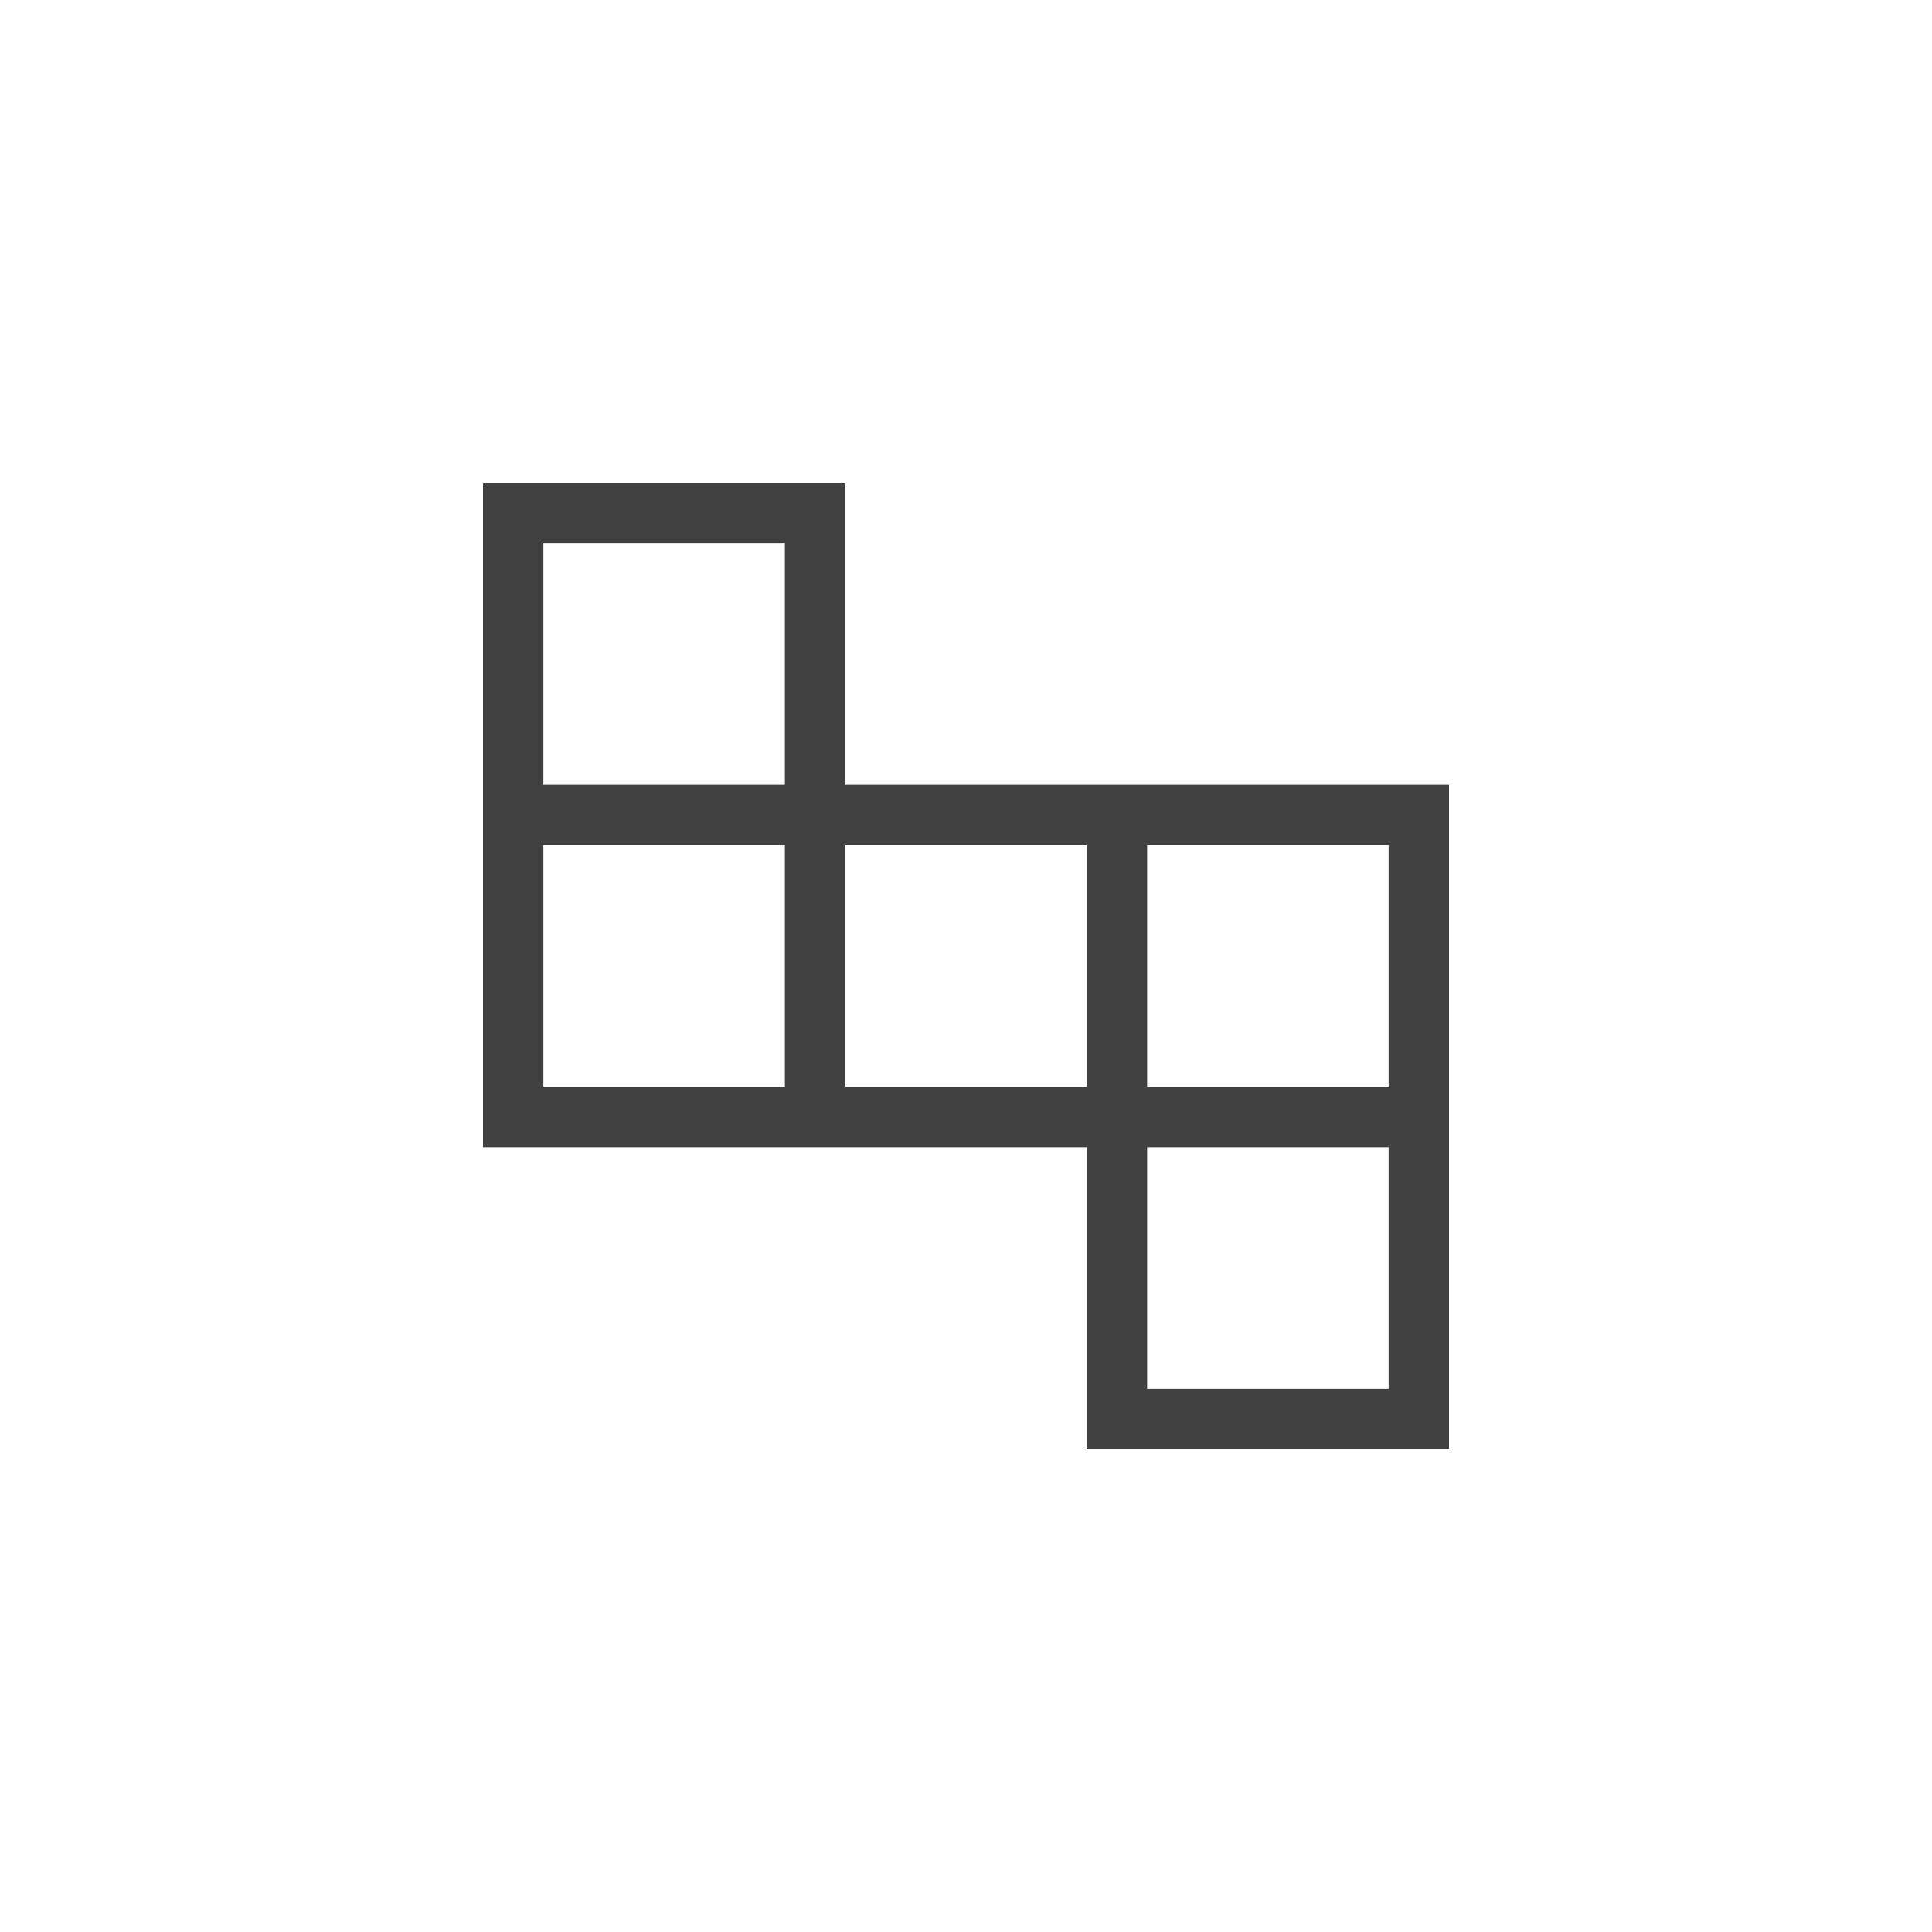 <svg xmlns="http://www.w3.org/2000/svg" width="32" height="32" viewBox="0 0 32 32">
  <g id="Tetris.S" transform="translate(-680 -1906)">
    <rect id="Rectangle_2086" data-name="Rectangle 2086" width="32" height="32" transform="translate(680 1906)" fill="none"/>
    <g id="Group_5603" data-name="Group 5603" transform="translate(680 1906)">
      <rect id="Rectangle_2268" data-name="Rectangle 2268" width="6" height="6" transform="translate(8 8)" fill="none"/>
      <rect id="Rectangle_2269" data-name="Rectangle 2269" width="6" height="6" transform="translate(18 13)" fill="none"/>
      <rect id="Rectangle_2270" data-name="Rectangle 2270" width="6" height="6" transform="translate(13 13)" fill="none"/>
      <rect id="Rectangle_2271" data-name="Rectangle 2271" width="6" height="6" transform="translate(8 13)" fill="none"/>
      <g id="Rectangle_2284" data-name="Rectangle 2284">
        <rect id="Rectangle_2272" data-name="Rectangle 2272" width="6" height="6" transform="translate(18 18)" fill="none"/>
        <path id="Path_3061" data-name="Path 3061" d="M14,13V8H8V19H18v5h6V13ZM9,9h4v4H9Zm4,9H9V14h4Zm1,0V14h4v4Zm9,5H19V19h4Zm-4-5V14h4v4Z" fill="#414141"/>
      </g>
    </g>
  </g>
</svg>
